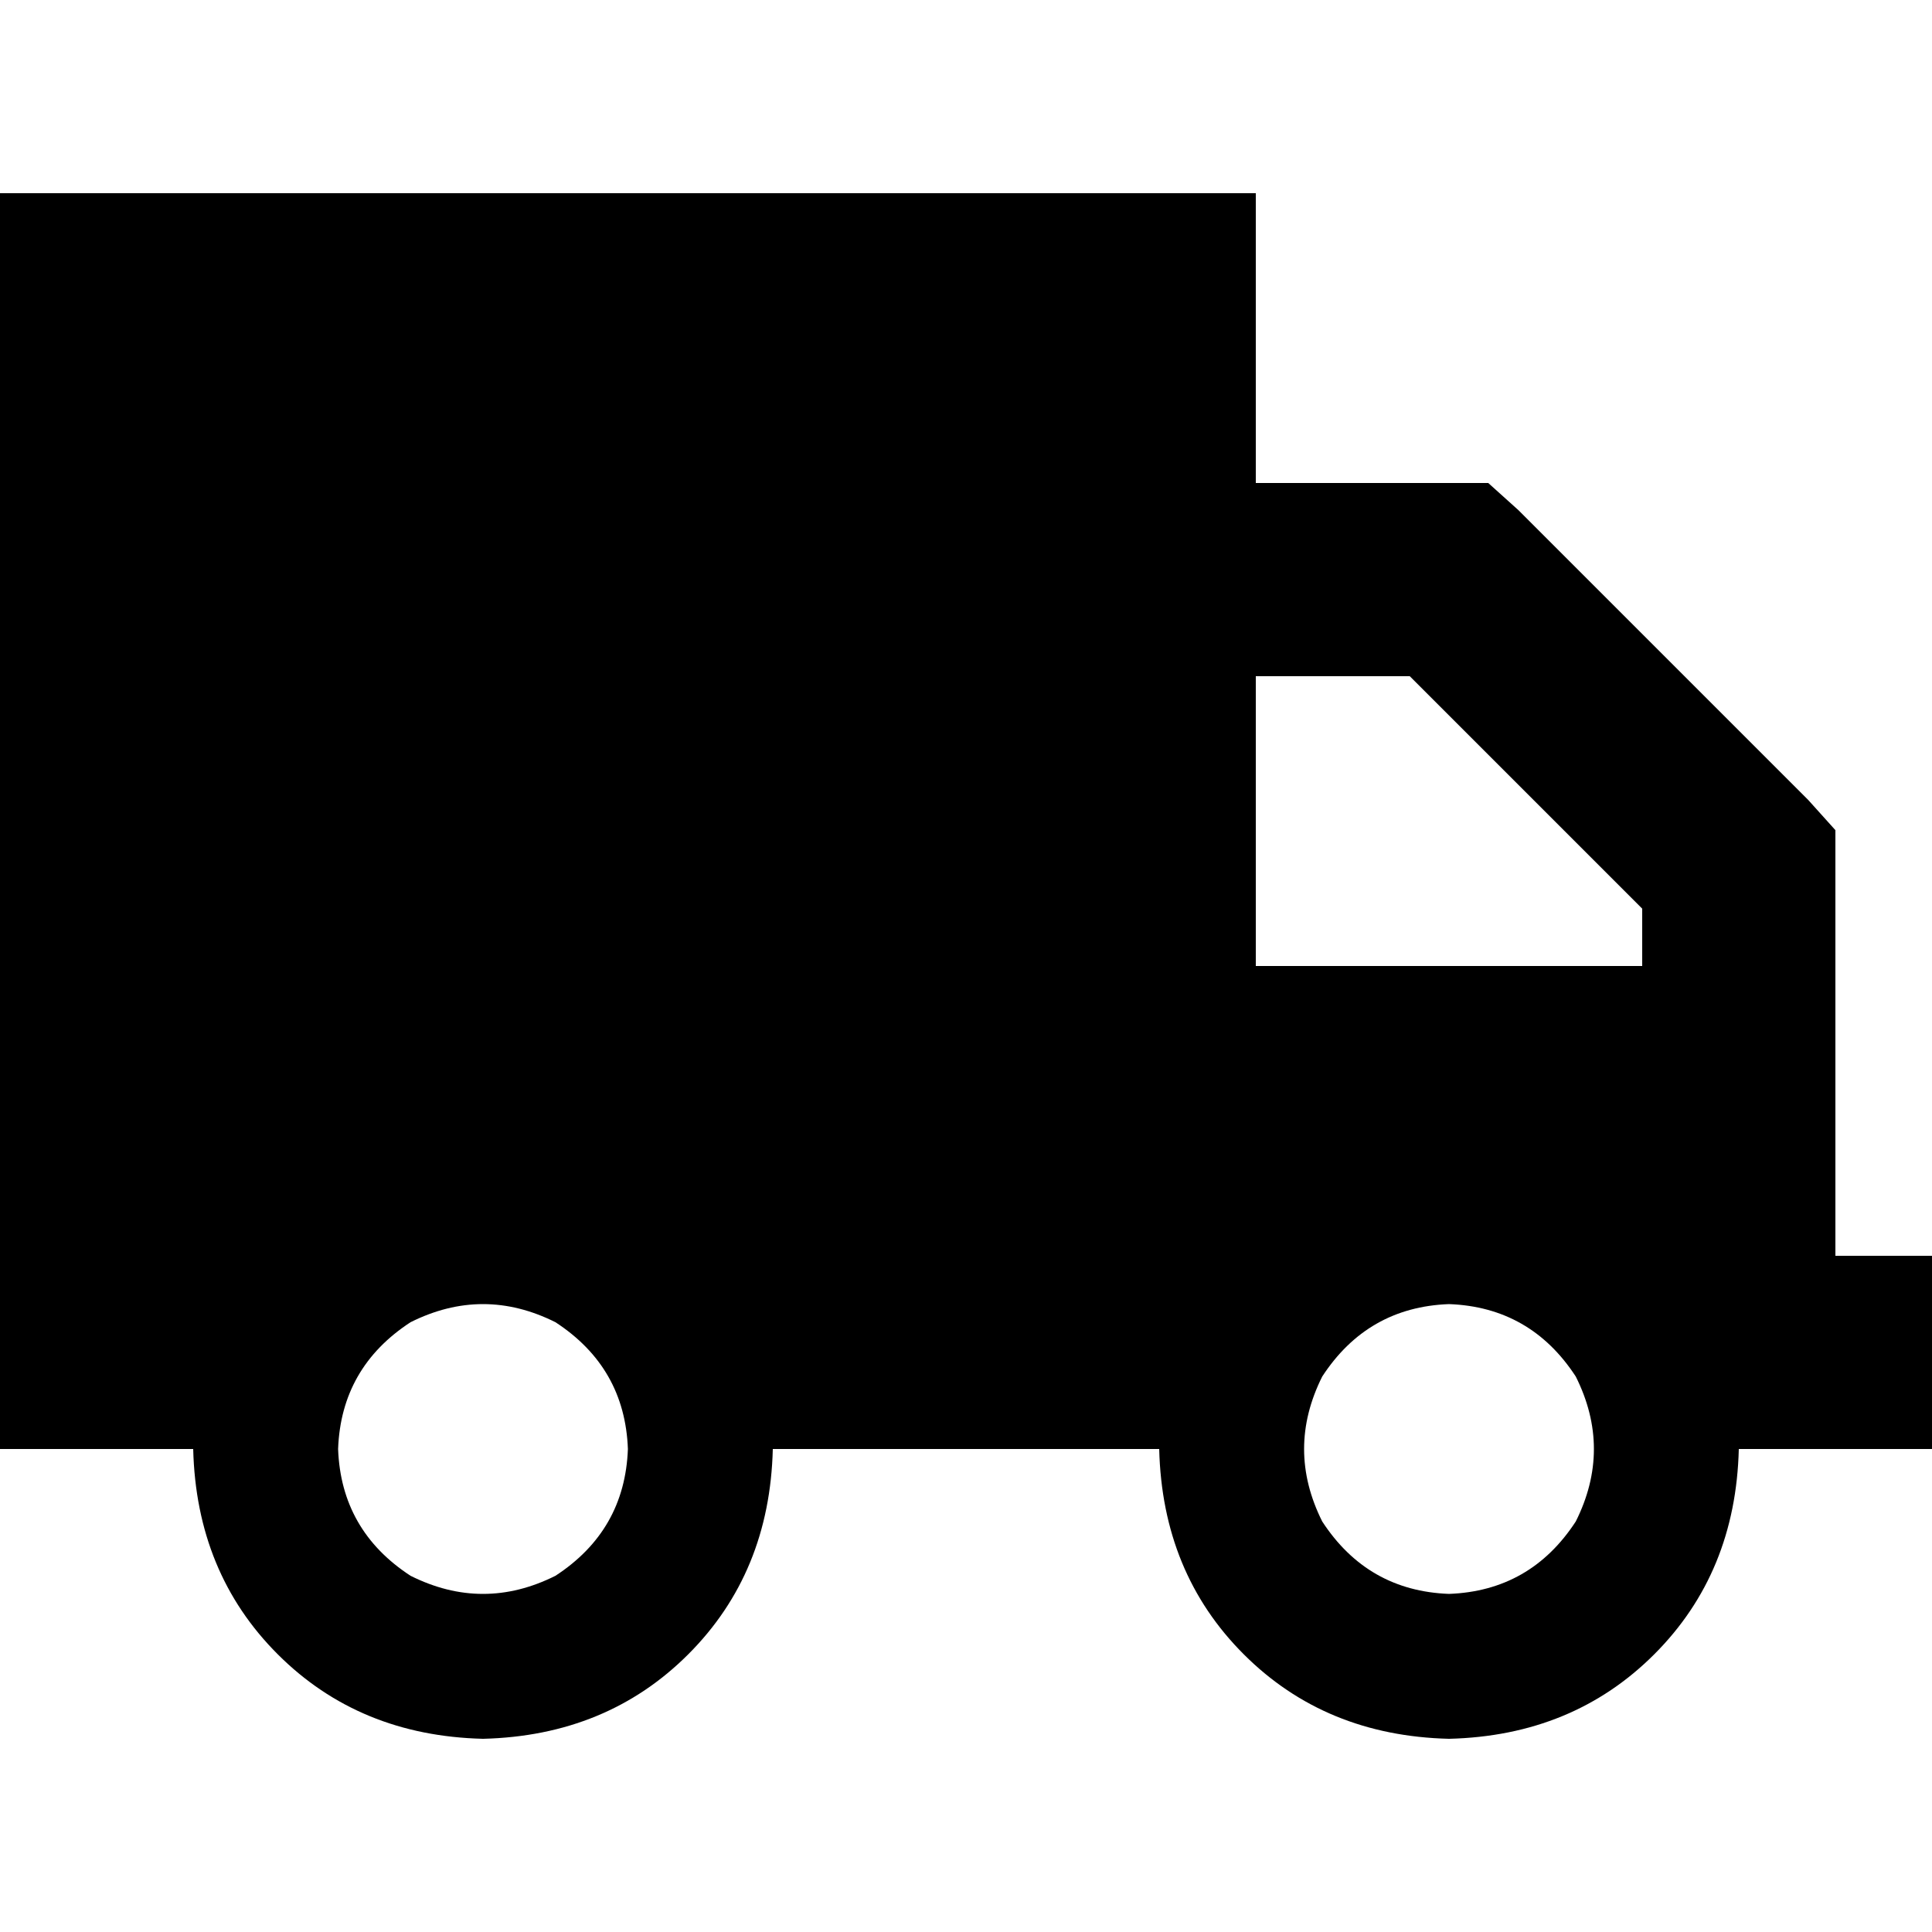 <svg xmlns="http://www.w3.org/2000/svg" viewBox="0 0 512 512">
  <path d="M 0 51.2 L 332.8 51.2 L 0 51.2 L 332.8 51.2 L 332.8 128 L 332.8 128 L 384 128 L 394.4 128 L 402.4 135.2 L 402.4 135.2 L 479.2 212 L 479.2 212 L 486.4 220 L 486.4 220 L 486.4 230.4 L 486.4 230.4 L 486.4 256 L 486.4 256 L 486.4 281.6 L 486.4 281.6 L 486.4 332.8 L 486.4 332.8 L 512 332.8 L 512 332.8 L 512 384 L 512 384 L 486.4 384 L 460.8 384 Q 460 416.8 438.4 438.4 Q 416.8 460 384 460.8 Q 351.2 460 329.6 438.4 Q 308 416.8 307.2 384 L 204.8 384 L 204.8 384 Q 204 416.8 182.4 438.4 Q 160.8 460 128 460.8 Q 95.2 460 73.6 438.4 Q 52 416.8 51.2 384 L 0 384 L 0 384 L 0 51.2 L 0 51.2 Z M 435.2 240.8 L 373.6 179.2 L 435.2 240.8 L 373.6 179.2 L 371.2 179.2 L 332.8 179.2 L 332.8 256 L 332.8 256 L 435.2 256 L 435.2 256 L 435.2 243.2 L 435.2 243.2 L 435.2 240.8 L 435.2 240.8 Z M 166.4 384 Q 165.6 362.4 147.2 350.4 Q 128 340.8 108.8 350.4 Q 90.4 362.4 89.6 384 Q 90.4 405.6 108.8 417.6 Q 128 427.2 147.2 417.6 Q 165.6 405.6 166.4 384 L 166.4 384 Z M 384 422.4 Q 405.6 421.6 417.6 403.2 Q 427.2 384 417.6 364.8 Q 405.6 346.4 384 345.6 Q 362.4 346.4 350.4 364.8 Q 340.8 384 350.4 403.2 Q 362.4 421.6 384 422.4 L 384 422.4 Z" />
</svg>